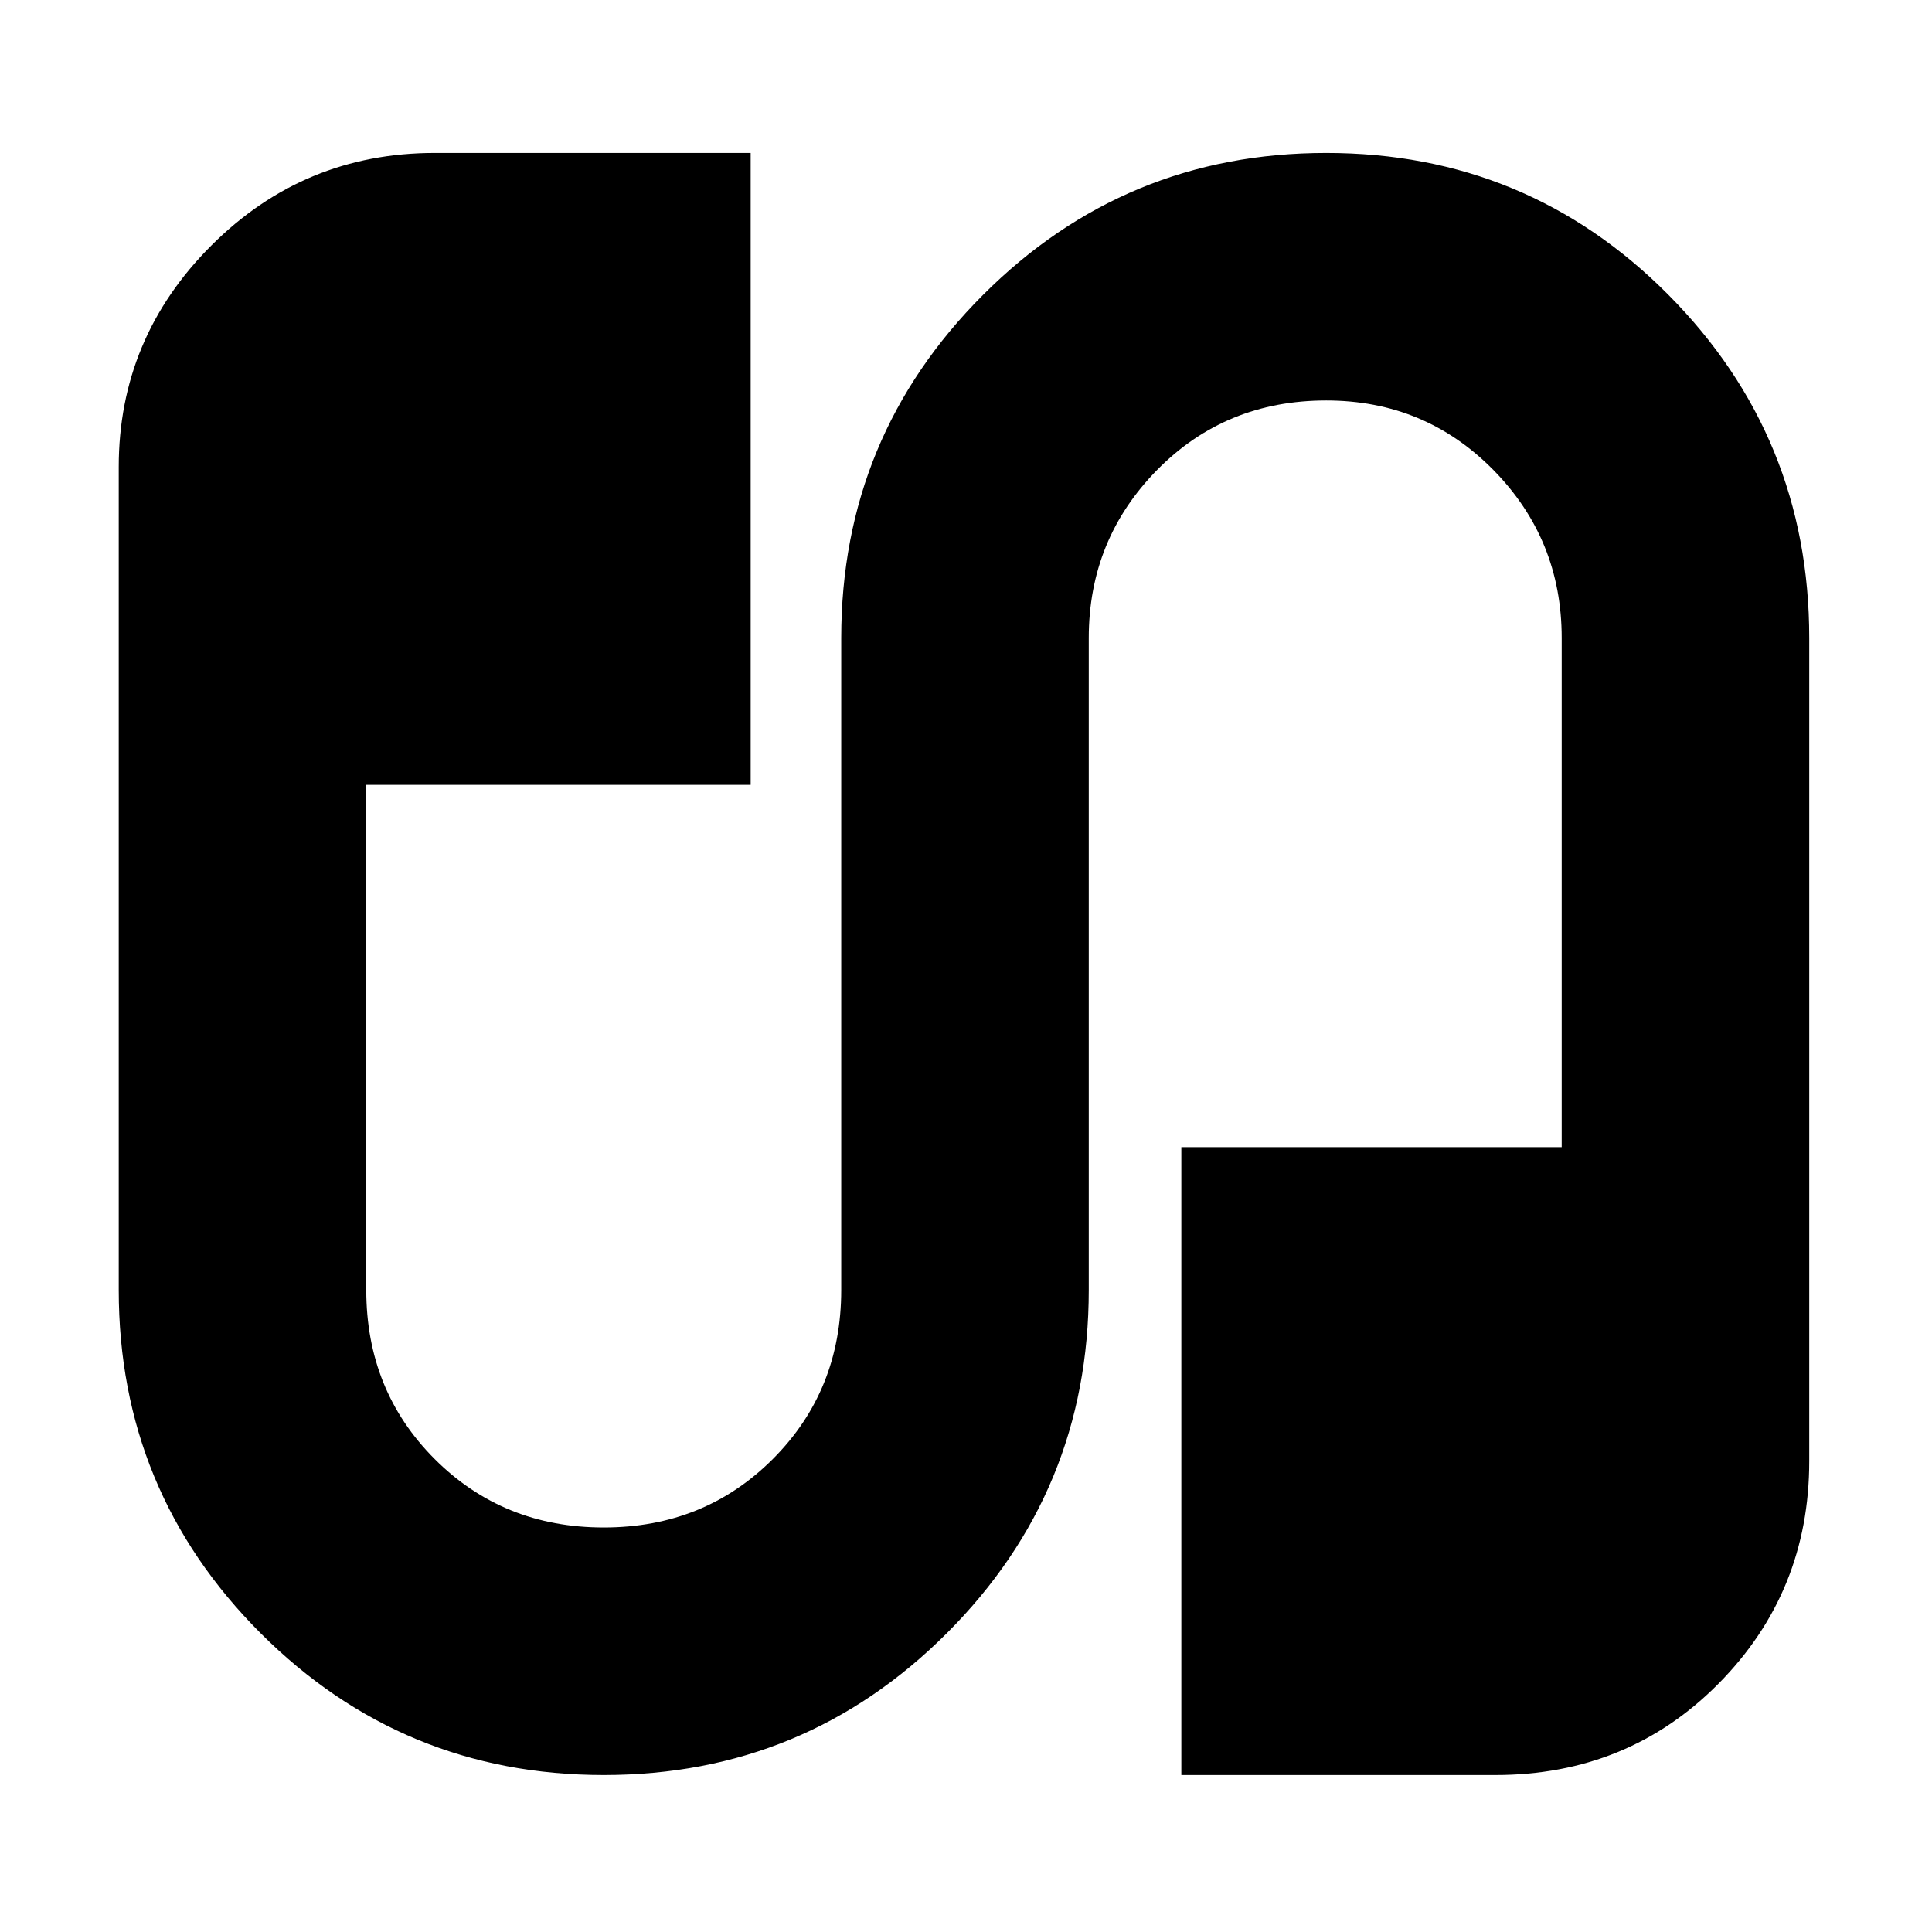 <svg xmlns="http://www.w3.org/2000/svg" height="24" width="24"><path d="M7.5 22.05q-2.5 0-4.263-1.762-1.762-1.763-1.762-4.263V5.8q0-1.6 1.15-2.75T5.4 1.9h3.925v7.85H4.55v6.275q0 1.25.85 2.1.85.85 2.1.85t2.1-.85q.85-.85.85-2.1v-8.1q0-2.5 1.763-4.263Q13.975 1.9 16.475 1.9q2.5 0 4.25 1.762 1.75 1.763 1.75 4.263V18.15q0 1.625-1.125 2.763-1.125 1.137-2.775 1.137h-3.9v-7.8H19.4V7.925q0-1.225-.85-2.088-.85-.862-2.075-.862-1.25 0-2.1.862-.85.863-.85 2.088v8.1q0 2.5-1.763 4.263Q10 22.05 7.5 22.05Z"/></svg>